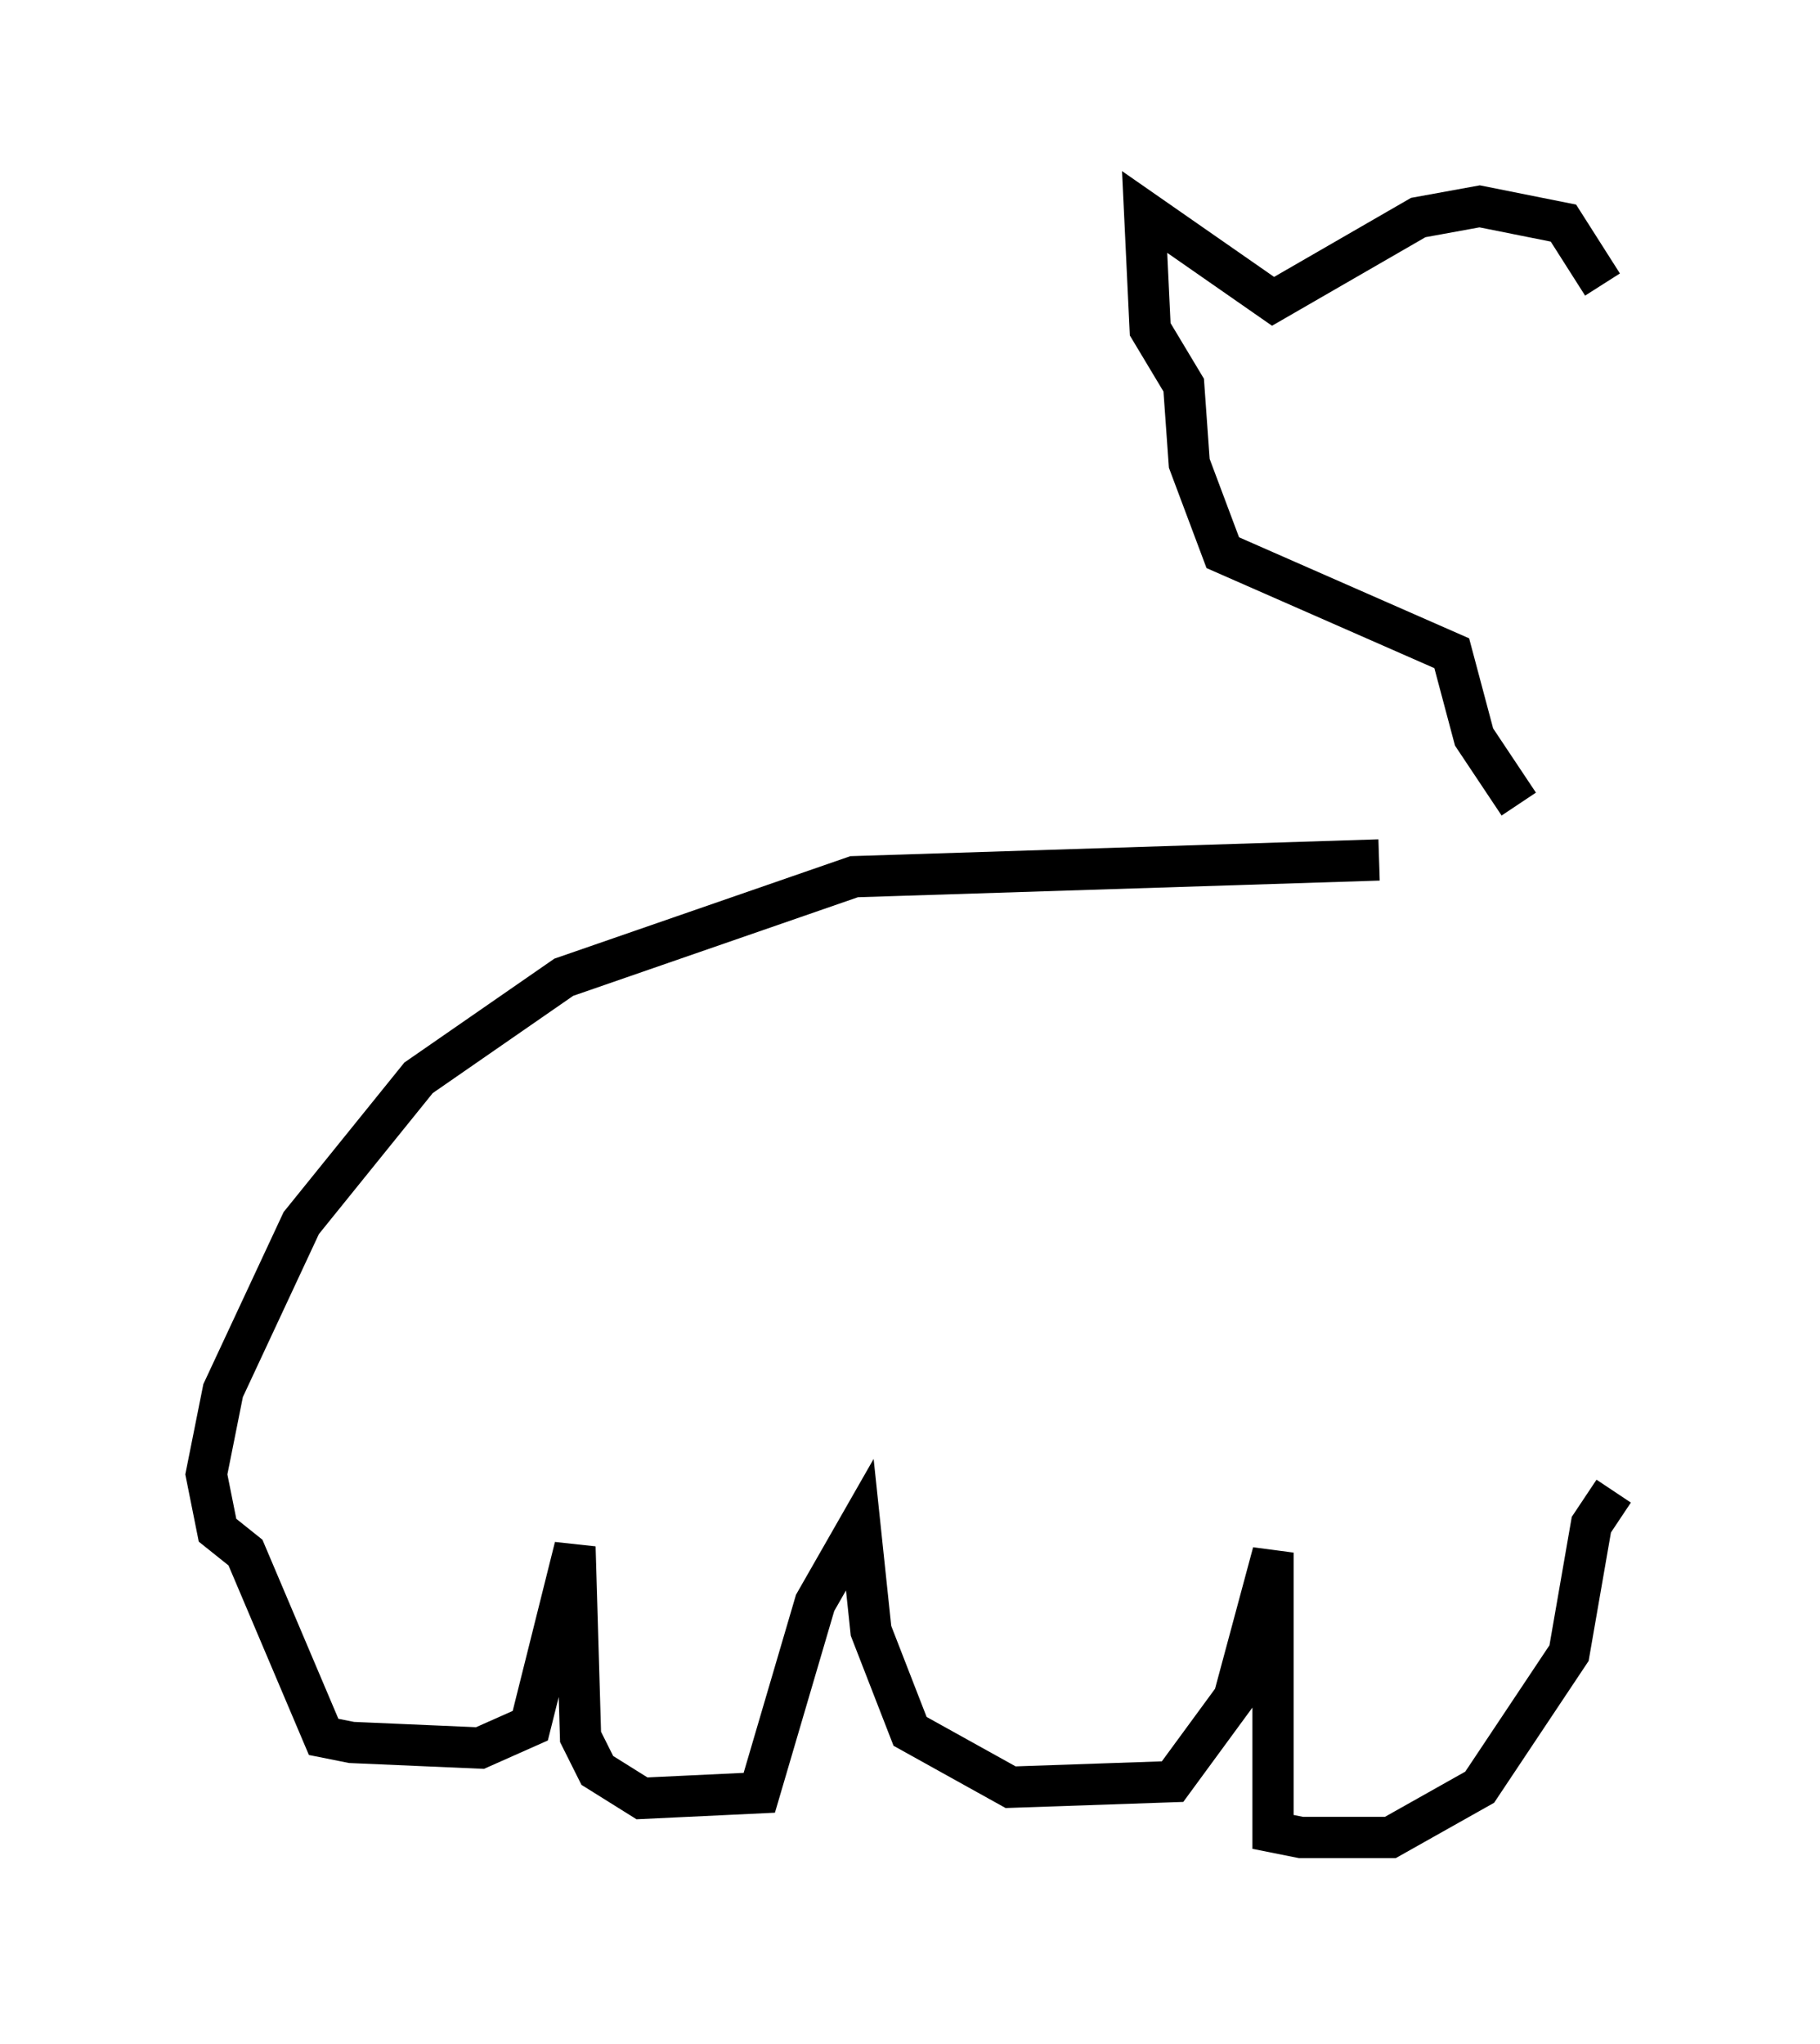 <?xml version="1.0" encoding="utf-8" ?>
<svg baseProfile="full" height="49.512" version="1.1" width="44.1" xmlns="http://www.w3.org/2000/svg" xmlns:ev="http://www.w3.org/2001/xml-events" xmlns:xlink="http://www.w3.org/1999/xlink"><defs /><rect fill="white" height="49.512" width="44.1" x="0" y="0" /><path d="M37.205, 19.073 m-3.789, 1.759 l-12.72, 0.406 -7.036, 2.436 l-3.518, 2.436 -2.842, 3.518 l-1.894, 4.059 -0.406, 2.03 l0.271, 1.353 0.677, 0.541 l1.894, 4.465 0.677, 0.135 l3.112, 0.135 1.218, -0.541 l1.083, -4.33 0.135, 4.601 l0.406, 0.812 1.083, 0.677 l2.842, -0.135 1.353, -4.601 l1.083, -1.894 0.271, 2.571 l0.947, 2.436 2.436, 1.353 l3.924, -0.135 1.488, -2.03 l0.947, -3.518 0.0, 6.766 l0.677, 0.135 2.165, 0.0 l2.165, -1.218 2.165, -3.248 l0.541, -3.112 0.541, -0.812 m-2.3, -16.644 l-1.083, -1.624 -0.541, -2.03 l-5.548, -2.436 -0.812, -2.165 l-0.135, -1.894 -0.812, -1.353 l-0.135, -2.842 3.112, 2.165 l3.518, -2.03 1.488, -0.271 l2.03, 0.406 0.947, 1.488 " fill="none" stroke="black" stroke-width="1" /></svg>